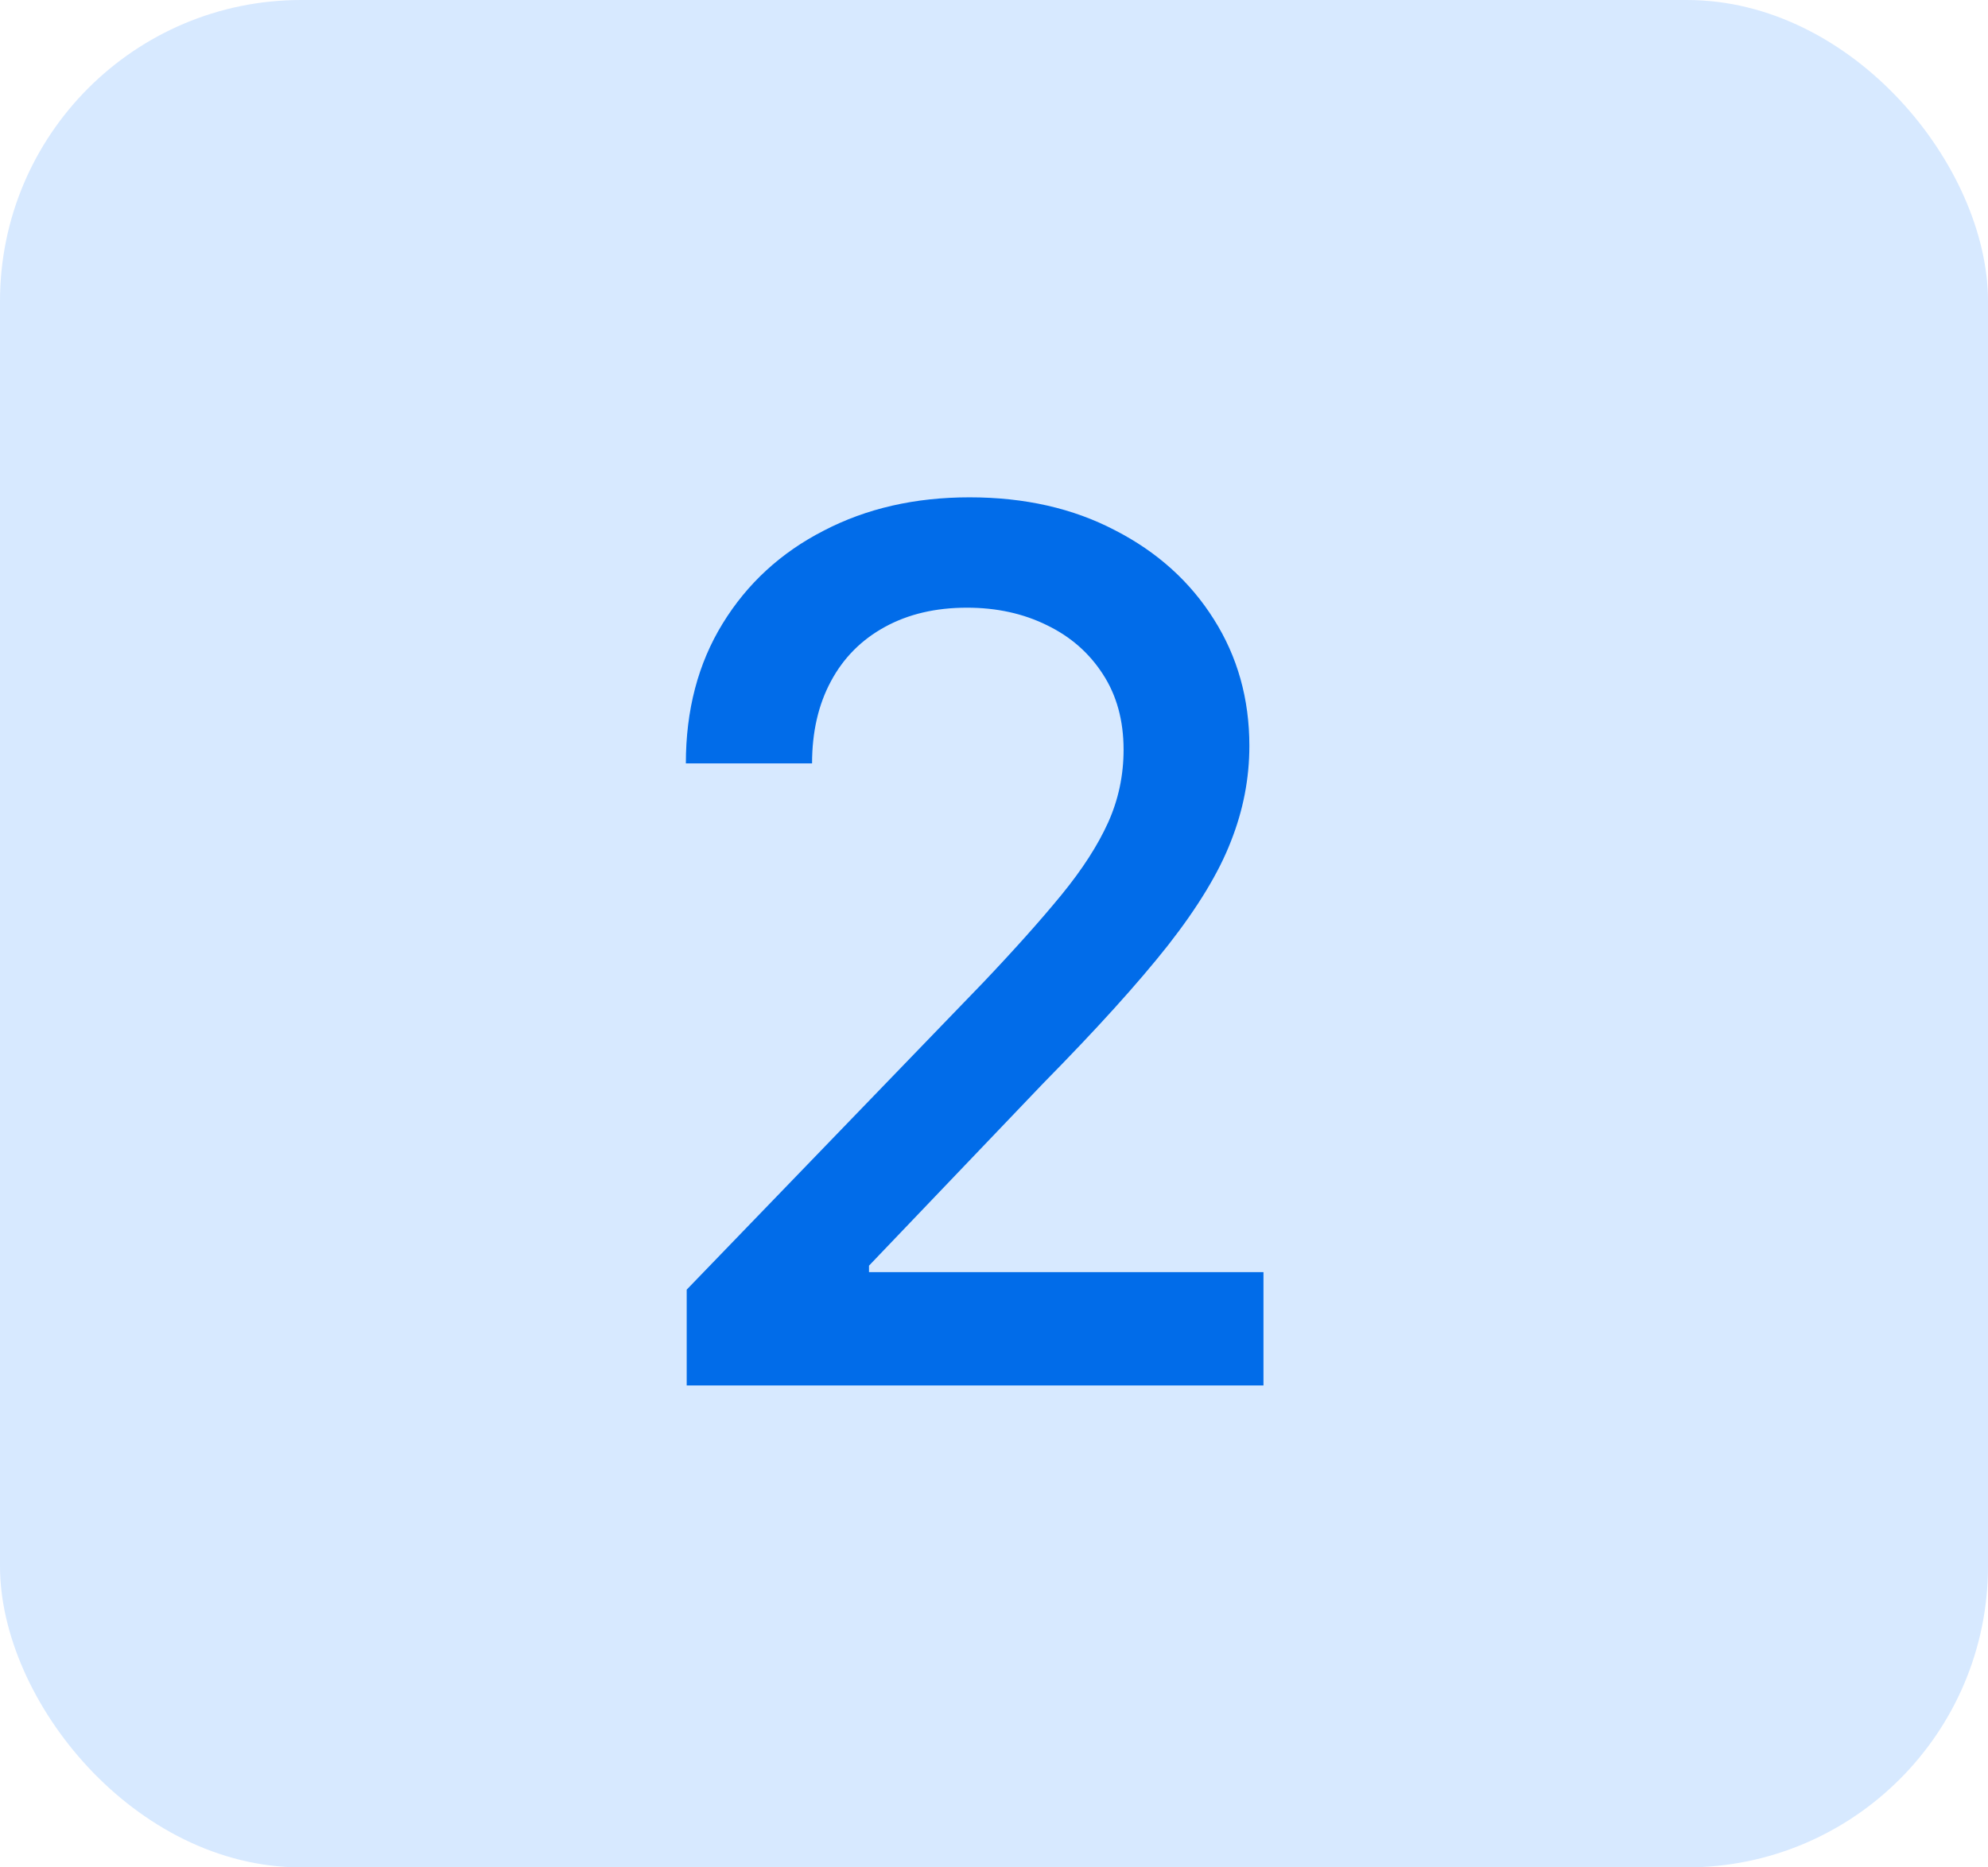 <svg width="33" height="31" viewBox="0 0 33 31" fill="none" xmlns="http://www.w3.org/2000/svg">
<rect width="33" height="31" rx="5" fill="#D7E9FF"/>
<path d="M11.399 23V21.409L16.321 16.31C16.847 15.756 17.28 15.27 17.621 14.854C17.966 14.432 18.224 14.032 18.395 13.653C18.565 13.275 18.651 12.872 18.651 12.446C18.651 11.963 18.537 11.546 18.31 11.196C18.082 10.841 17.772 10.569 17.379 10.379C16.986 10.185 16.544 10.088 16.051 10.088C15.53 10.088 15.076 10.195 14.688 10.408C14.299 10.621 14.001 10.921 13.793 11.31C13.584 11.698 13.48 12.152 13.48 12.673H11.385C11.385 11.788 11.588 11.014 11.996 10.351C12.403 9.688 12.962 9.174 13.672 8.81C14.382 8.44 15.189 8.256 16.094 8.256C17.008 8.256 17.812 8.438 18.509 8.803C19.209 9.162 19.756 9.655 20.149 10.28C20.542 10.9 20.739 11.601 20.739 12.382C20.739 12.922 20.637 13.45 20.433 13.966C20.234 14.482 19.886 15.057 19.389 15.692C18.892 16.322 18.201 17.086 17.315 17.986L14.425 21.011V21.118H20.973V23H11.399Z" fill="#016CE9"/>
</svg>
